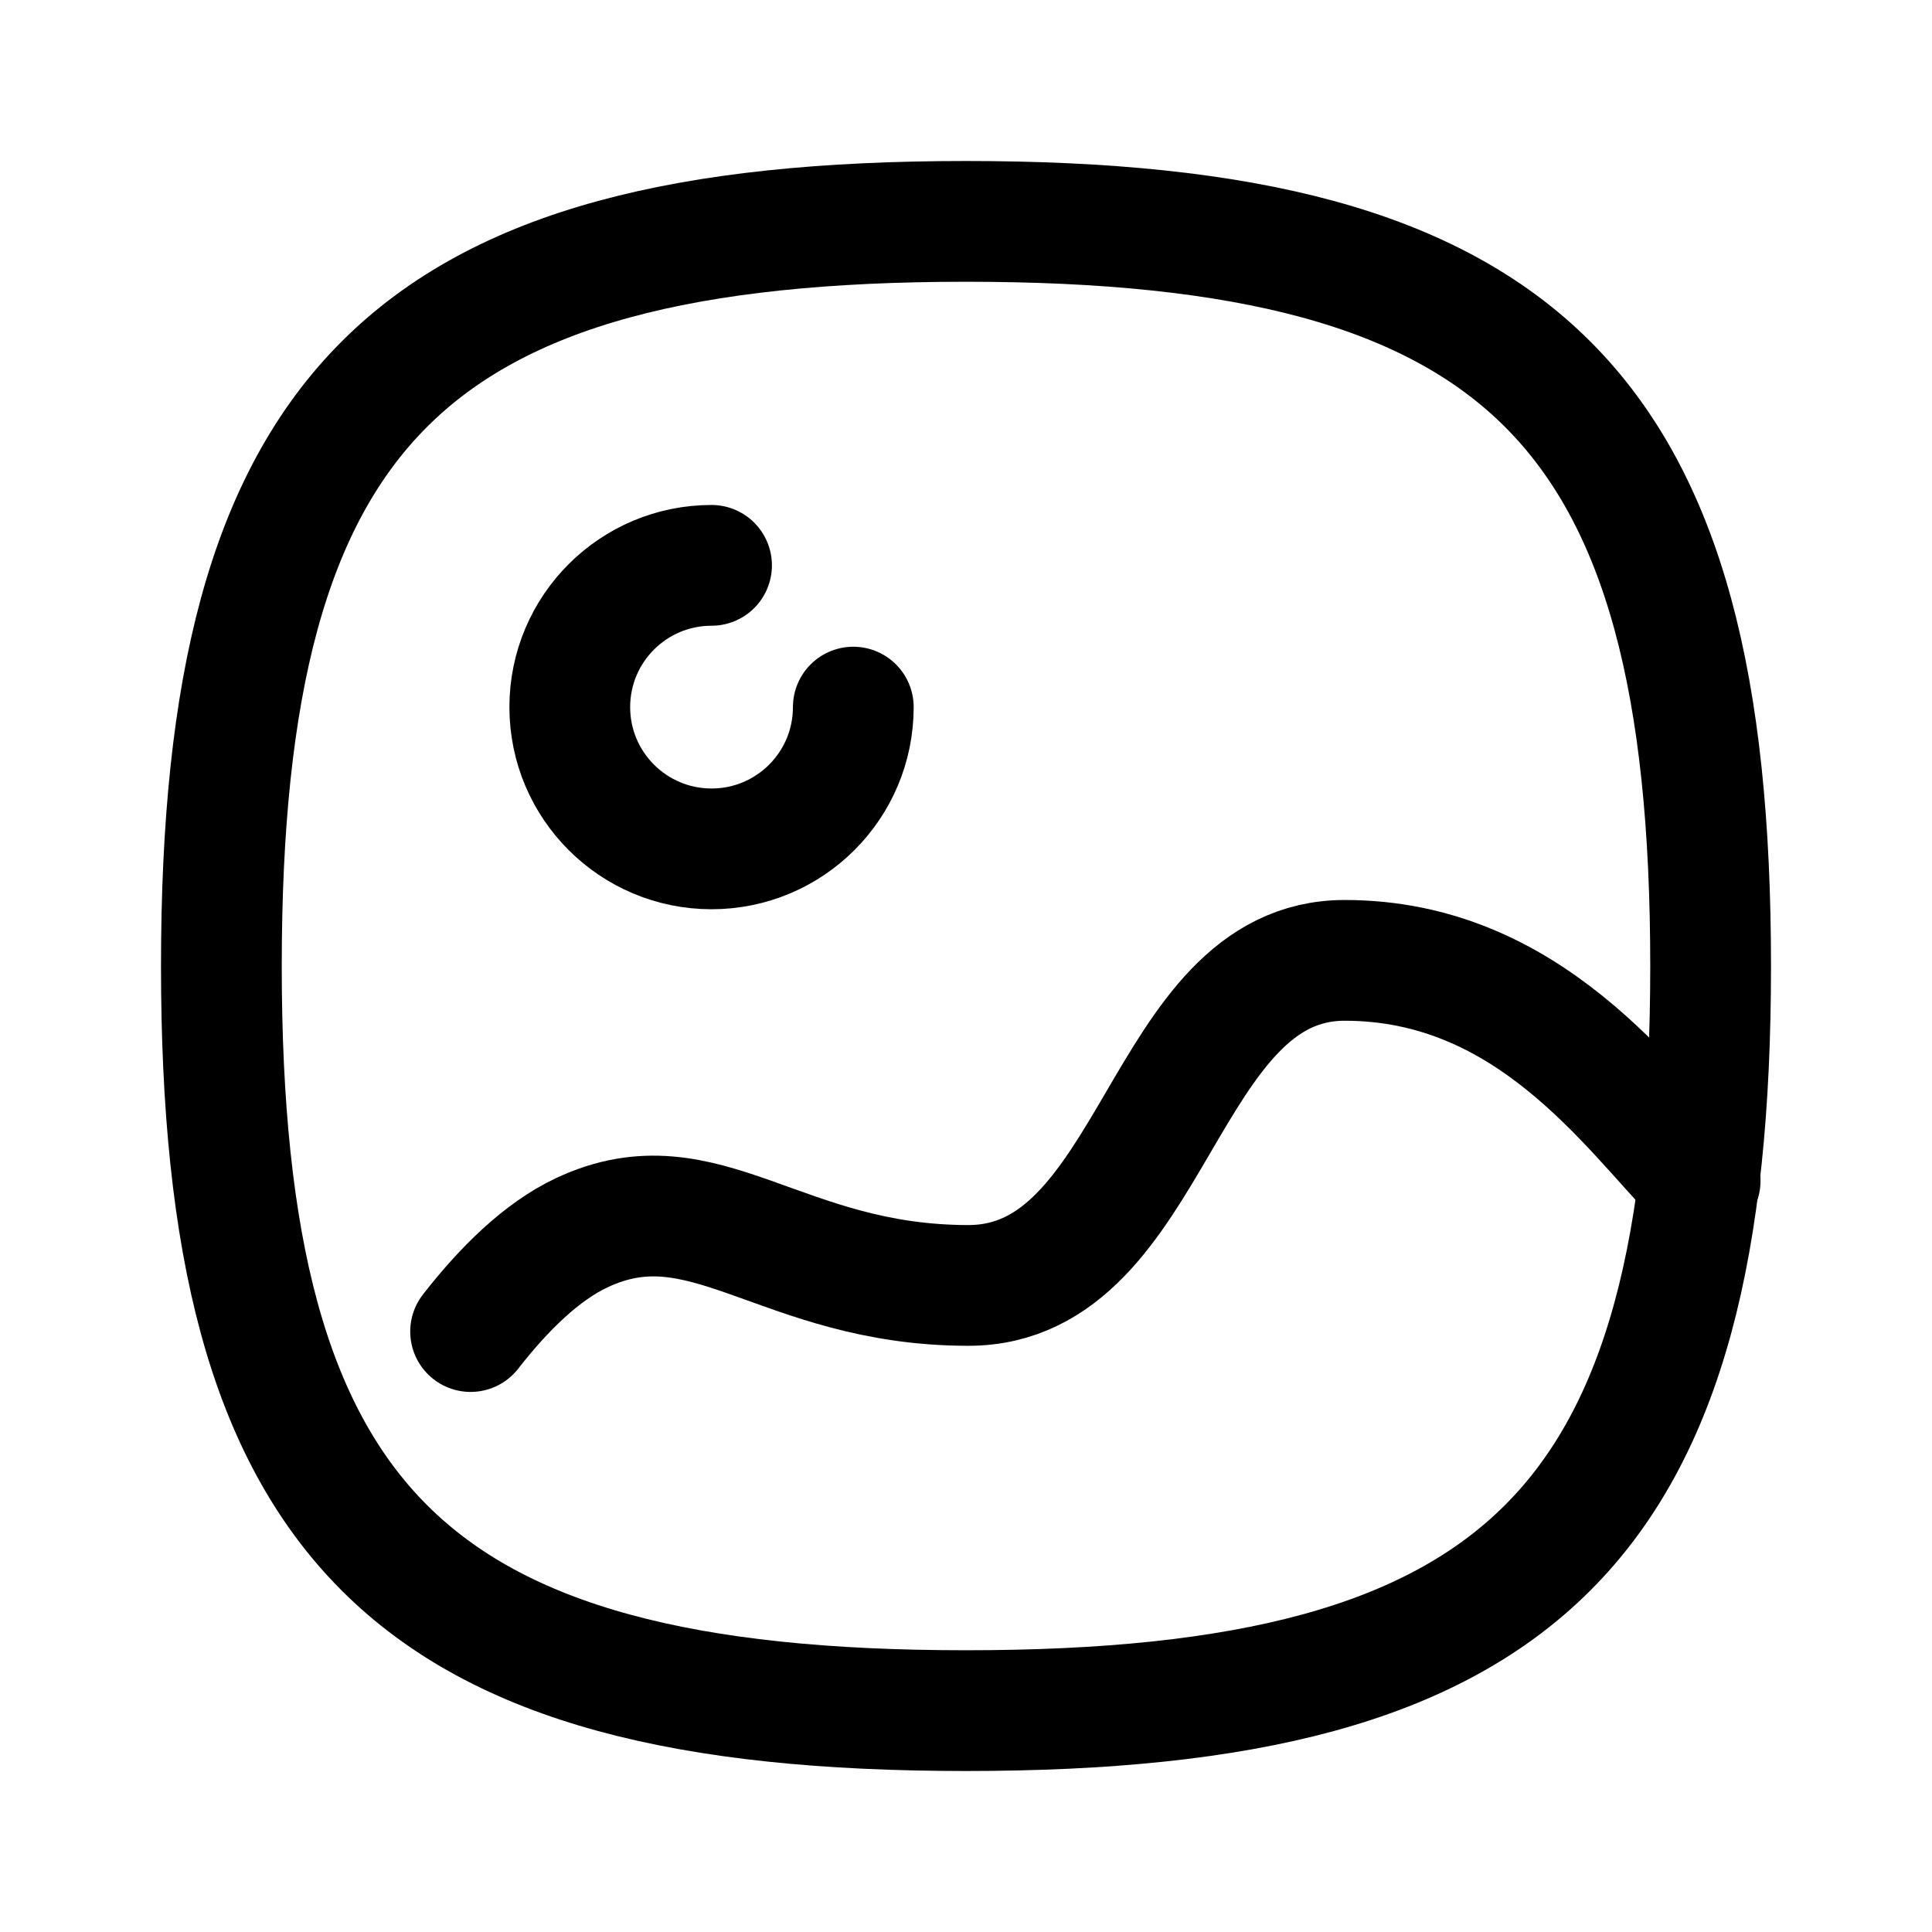 <svg width="24" height="24" viewBox="0 0 24 24" fill="none" xmlns="http://www.w3.org/2000/svg">
<path fill-rule="evenodd" clip-rule="evenodd" d="M2.75 12C2.75 18.937 5.063 21.25 12 21.25C18.937 21.25 21.25 18.937 21.25 12C21.25 5.063 18.937 2.75 12 2.75C5.063 2.75 2.75 5.063 2.75 12Z" stroke="currentColor" stroke-width="1.5" stroke-linecap="round" stroke-linejoin="round"/>
<path d="M10.6 8.784C10.6 9.757 9.812 10.545 8.839 10.545C7.867 10.545 7.078 9.757 7.078 8.784C7.078 7.811 7.867 7.023 8.839 7.023" stroke="currentColor" stroke-width="1.5" stroke-linecap="round" stroke-linejoin="round"/>
<path d="M21.12 14.667C20.239 13.761 18.993 11.93 16.704 11.93C14.415 11.93 14.365 15.968 12.029 15.968C9.692 15.968 8.751 14.597 7.228 15.313C6.725 15.549 6.253 16.018 5.846 16.541" stroke="currentColor" stroke-width="1.5" stroke-linecap="round" stroke-linejoin="round"/>
</svg>
